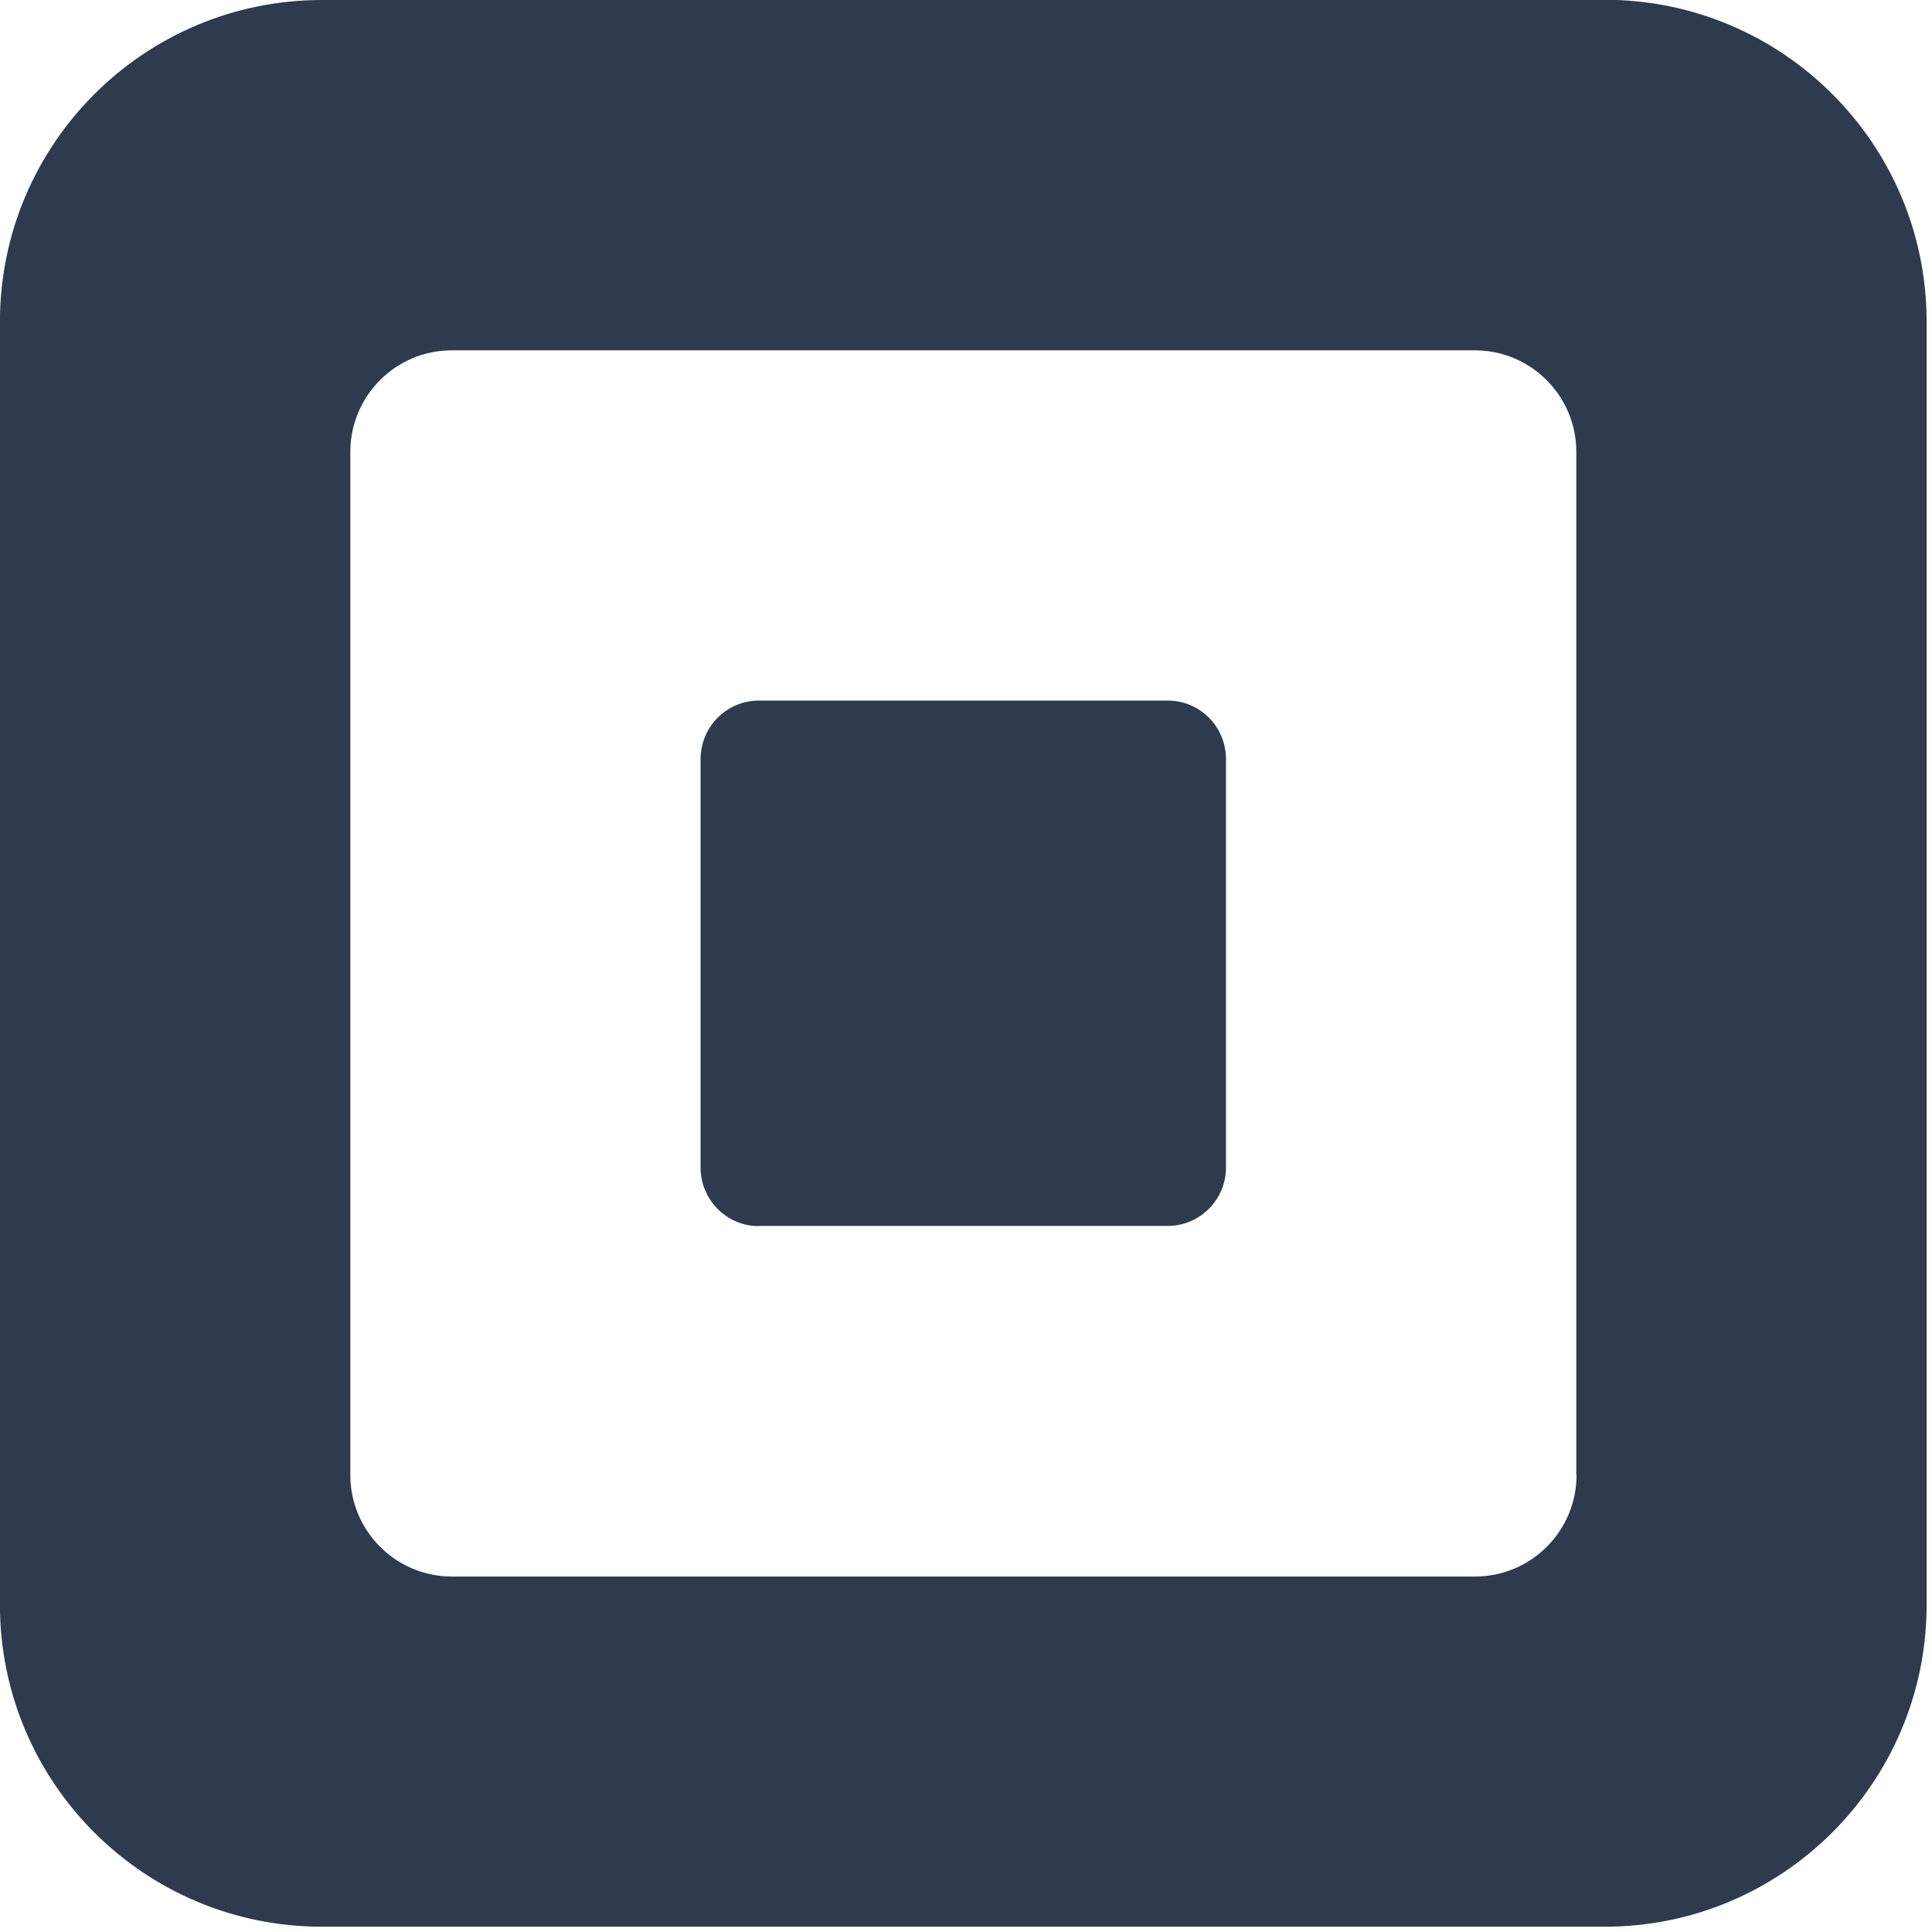 <svg viewBox="0 0 256 256" xmlns="http://www.w3.org/2000/svg"><g fill="#2E3B4E"><path d="M212.65 0H42.66C19.09 0-.01 19.1-.01 42.66v169.98c0 23.56 19.1 42.66 42.66 42.66h169.98c23.56 0 42.66-19.11 42.66-42.67V42.64c0-23.57-19.1-42.67-42.67-42.67v0Zm-3.75 195.44c0 7.43-6.03 13.46-13.47 13.46H59.89c-7.44 0-13.47-6.03-13.47-13.47V59.89c0-7.44 6.02-13.47 13.46-13.47h135.53c7.43 0 13.46 6.02 13.46 13.46v135.53 0Z"/><path d="M100.56 162.47c-4.28 0-7.73-3.49-7.73-7.77v-54.1c0-4.29 3.45-7.77 7.72-7.77h54.18c4.28 0 7.72 3.48 7.72 7.76v54.09c0 4.28-3.45 7.76-7.73 7.76h-54.19v0Z"/></g></svg>